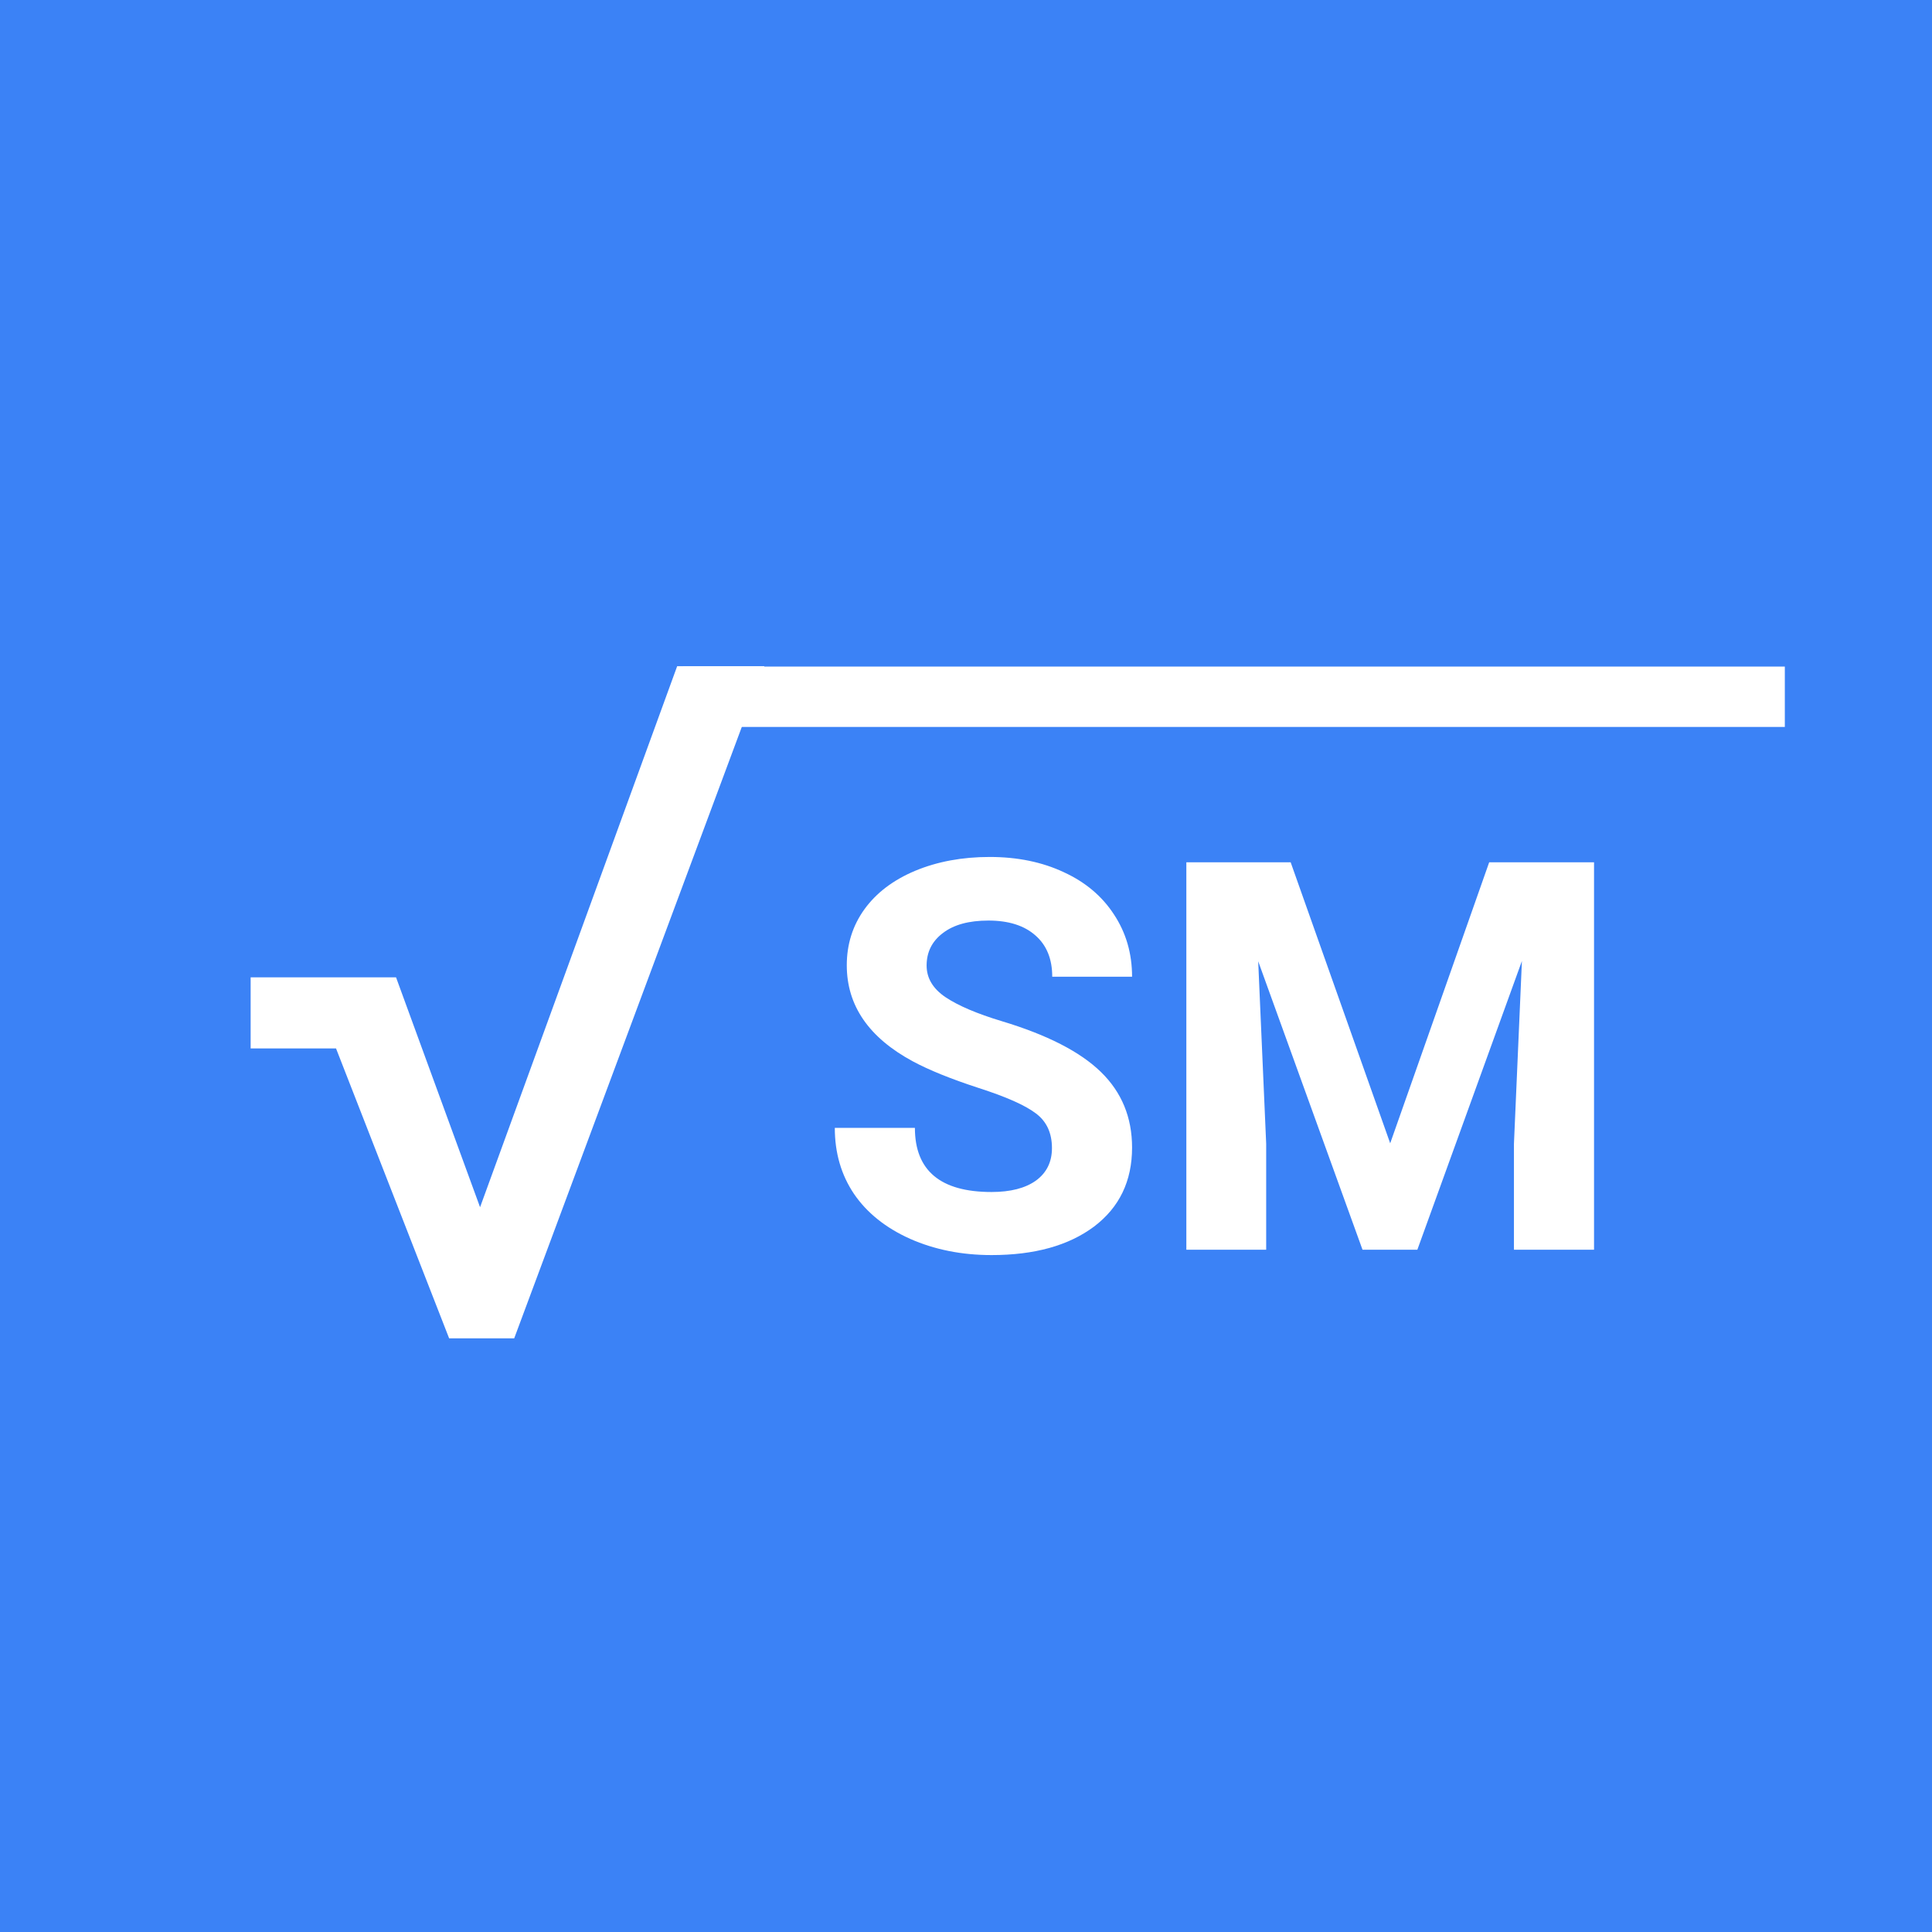 <svg width="96" height="96" viewBox="0 0 96 96" fill="none" xmlns="http://www.w3.org/2000/svg">
<rect width="96" height="96" fill="#3B82F6"/>
<path d="M52.271 57.048C52.271 56.299 52.007 55.726 51.478 55.329C50.949 54.923 49.997 54.5 48.622 54.059C47.247 53.61 46.158 53.169 45.356 52.737C43.169 51.556 42.076 49.965 42.076 47.964C42.076 46.923 42.367 45.998 42.949 45.187C43.54 44.367 44.382 43.728 45.475 43.269C46.577 42.811 47.811 42.582 49.177 42.582C50.552 42.582 51.778 42.833 52.853 43.336C53.929 43.829 54.762 44.53 55.352 45.438C55.952 46.346 56.252 47.377 56.252 48.532H52.285C52.285 47.651 52.007 46.968 51.452 46.483C50.896 45.989 50.116 45.742 49.111 45.742C48.141 45.742 47.388 45.949 46.85 46.364C46.312 46.769 46.043 47.307 46.043 47.977C46.043 48.603 46.356 49.127 46.982 49.55C47.617 49.974 48.547 50.37 49.772 50.74C52.029 51.419 53.673 52.261 54.704 53.266C55.736 54.271 56.252 55.523 56.252 57.022C56.252 58.688 55.621 59.997 54.361 60.949C53.1 61.892 51.403 62.364 49.27 62.364C47.789 62.364 46.44 62.095 45.223 61.557C44.007 61.011 43.077 60.266 42.433 59.322C41.799 58.379 41.481 57.286 41.481 56.043H45.461C45.461 58.167 46.731 59.23 49.27 59.23C50.213 59.23 50.949 59.04 51.478 58.661C52.007 58.273 52.271 57.736 52.271 57.048ZM64.132 42.846L69.078 56.81L73.997 42.846H79.207V62.099H75.227V56.836L75.623 47.752L70.427 62.099H67.703L62.519 47.765L62.916 56.836V62.099H58.949V42.846H64.132Z" fill="white"/>
<path d="M23.854 59.986L33.648 33.103H37.983L25.551 66.5H22.317L16.697 52.095H12.454V48.563H19.679L23.854 59.986Z" fill="white"/>
<path d="M88.687 33.122L33.95 33.122L32.687 36.122L88.687 36.122V33.122Z" fill="white"/>
</svg>
